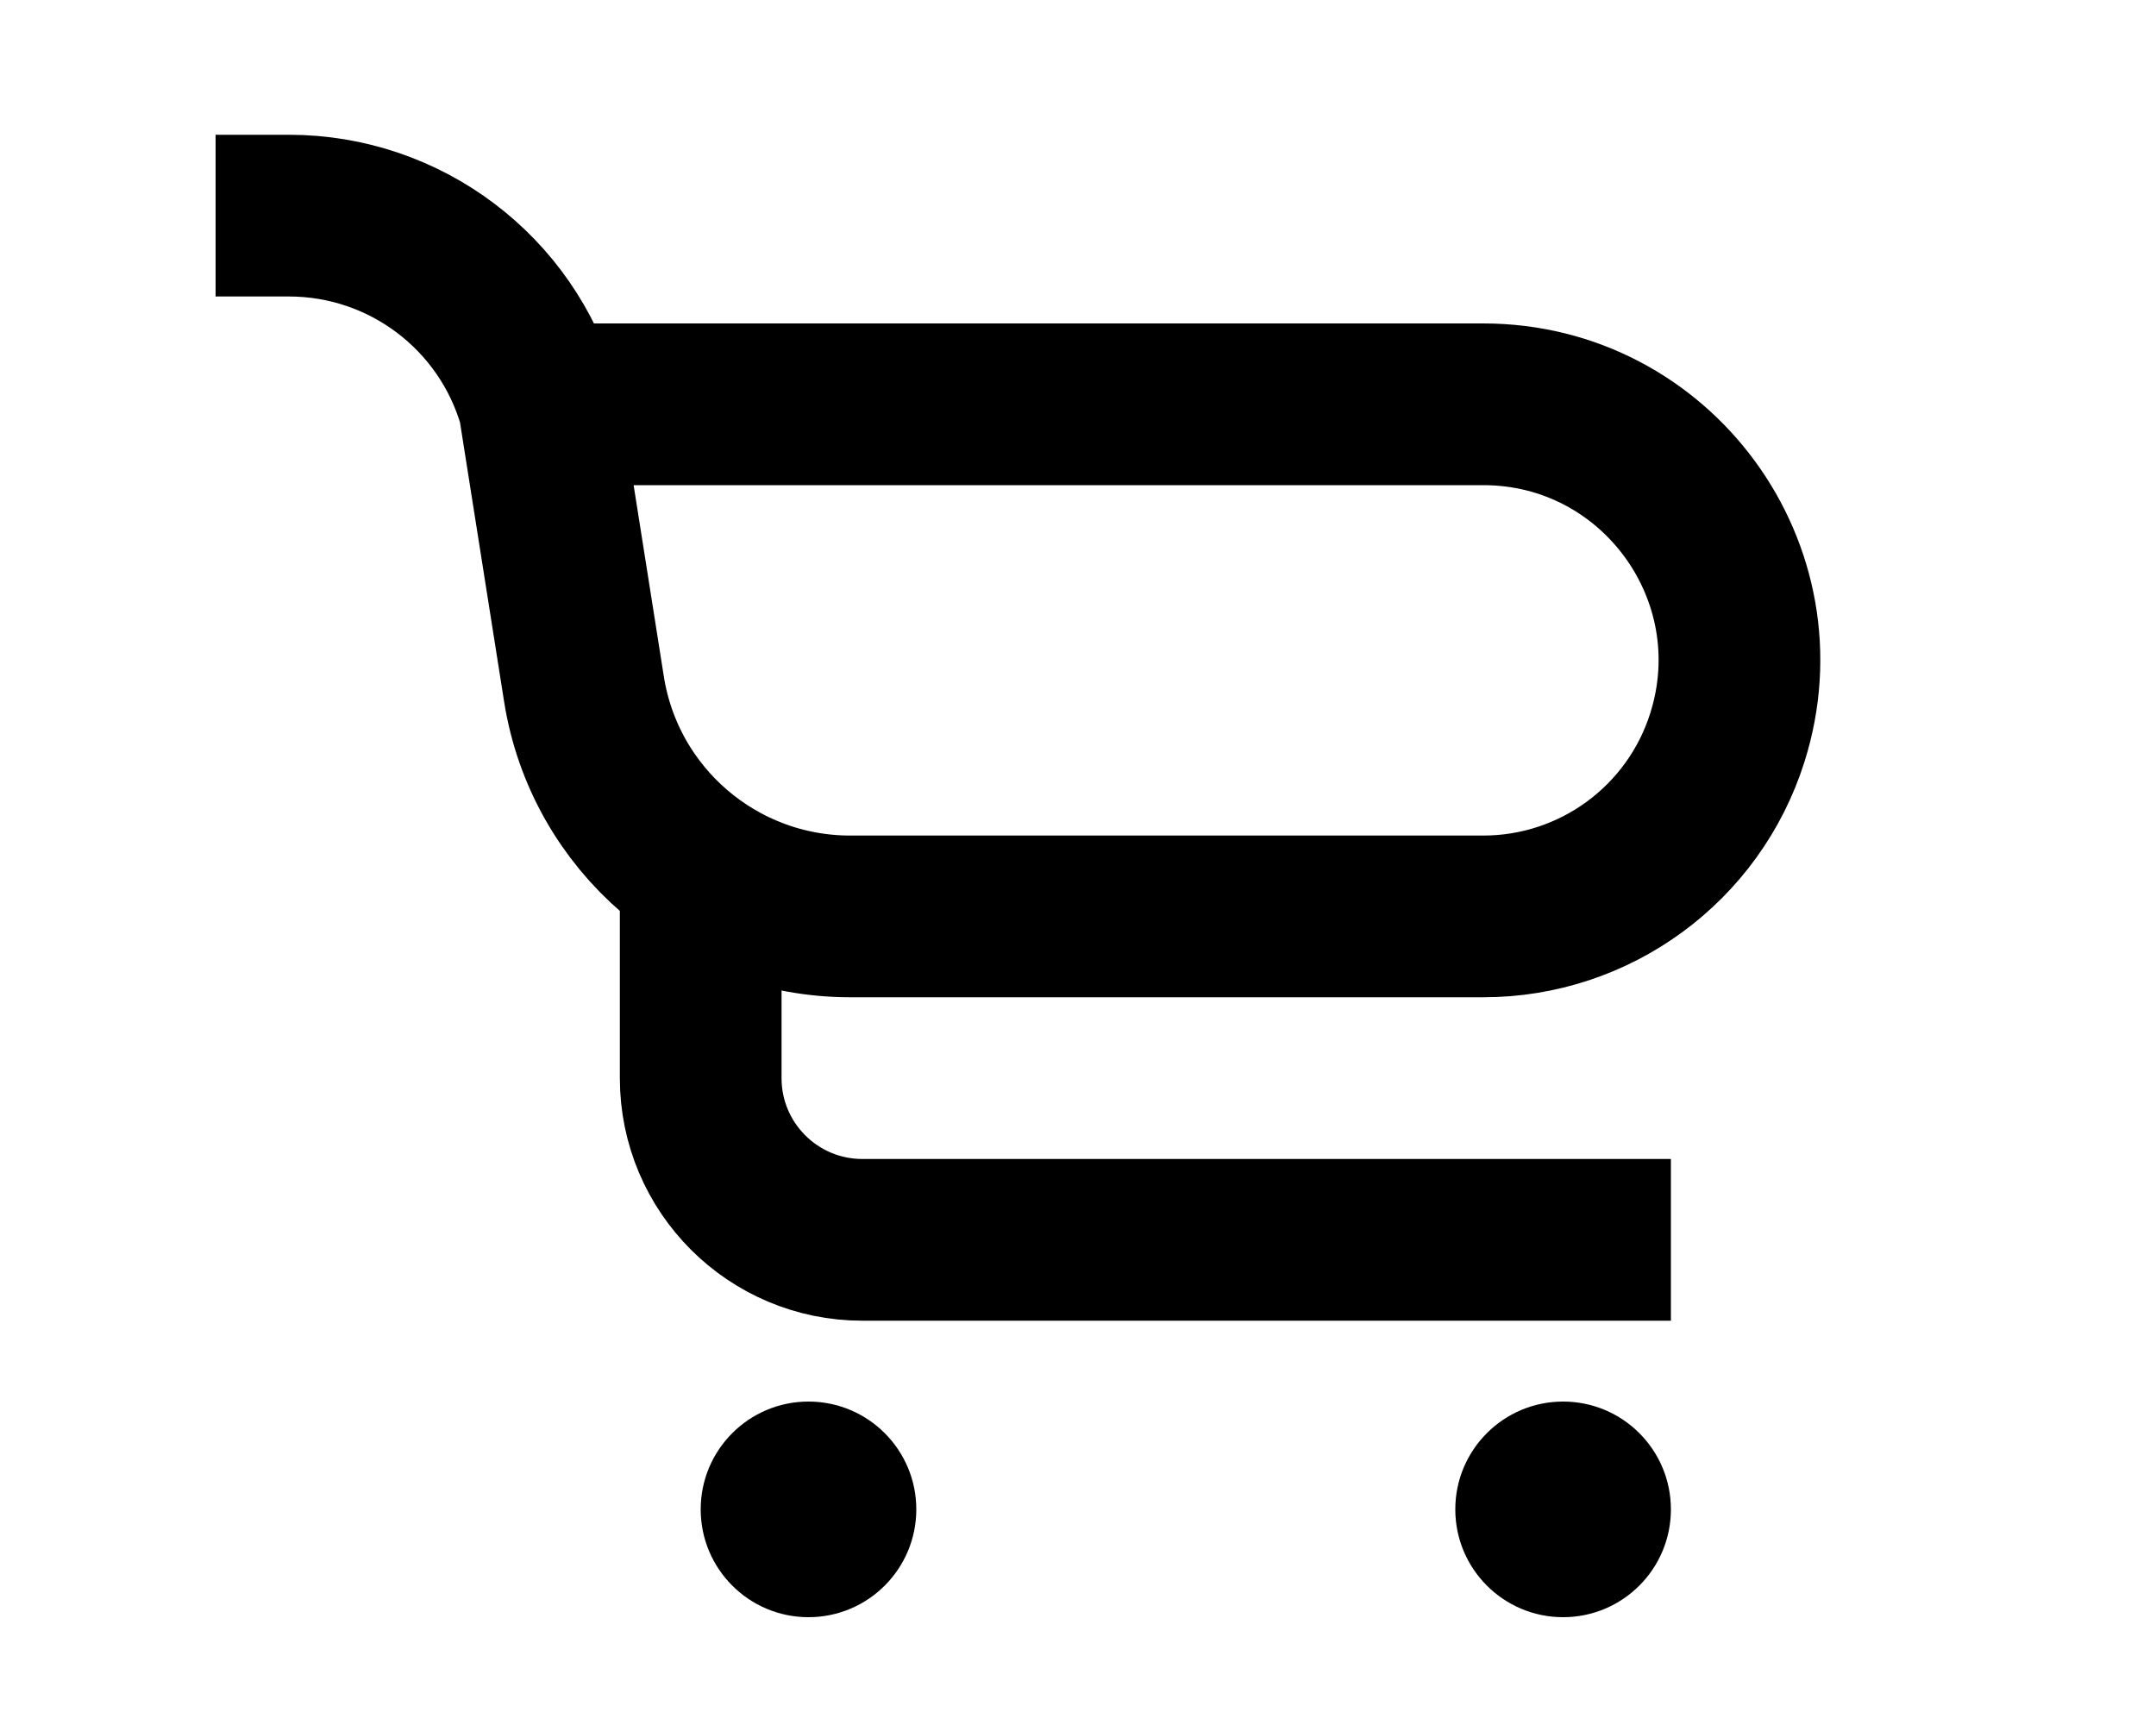 <svg width="40" height="32" viewBox="0 0 40 32" fill="none" xmlns="http://www.w3.org/2000/svg">
<path d="M10 7.5H27.519C30.729 7.5 33.015 10.619 32.048 13.68V13.68C31.424 15.656 29.591 17 27.519 17H15.773C13.312 17 11.217 15.21 10.834 12.78L10 7.5ZM10 7.5V7.5C9.408 5.428 7.515 4 5.36 4H4" stroke="black" stroke-width="3"/>
<path d="M13 16V20C13 21.657 14.343 23 16 23H31" stroke="black" stroke-width="3"/>
<circle cx="15" cy="28" r="2" fill="black"/>
<circle cx="29" cy="28" r="2" fill="black"/>
</svg>
